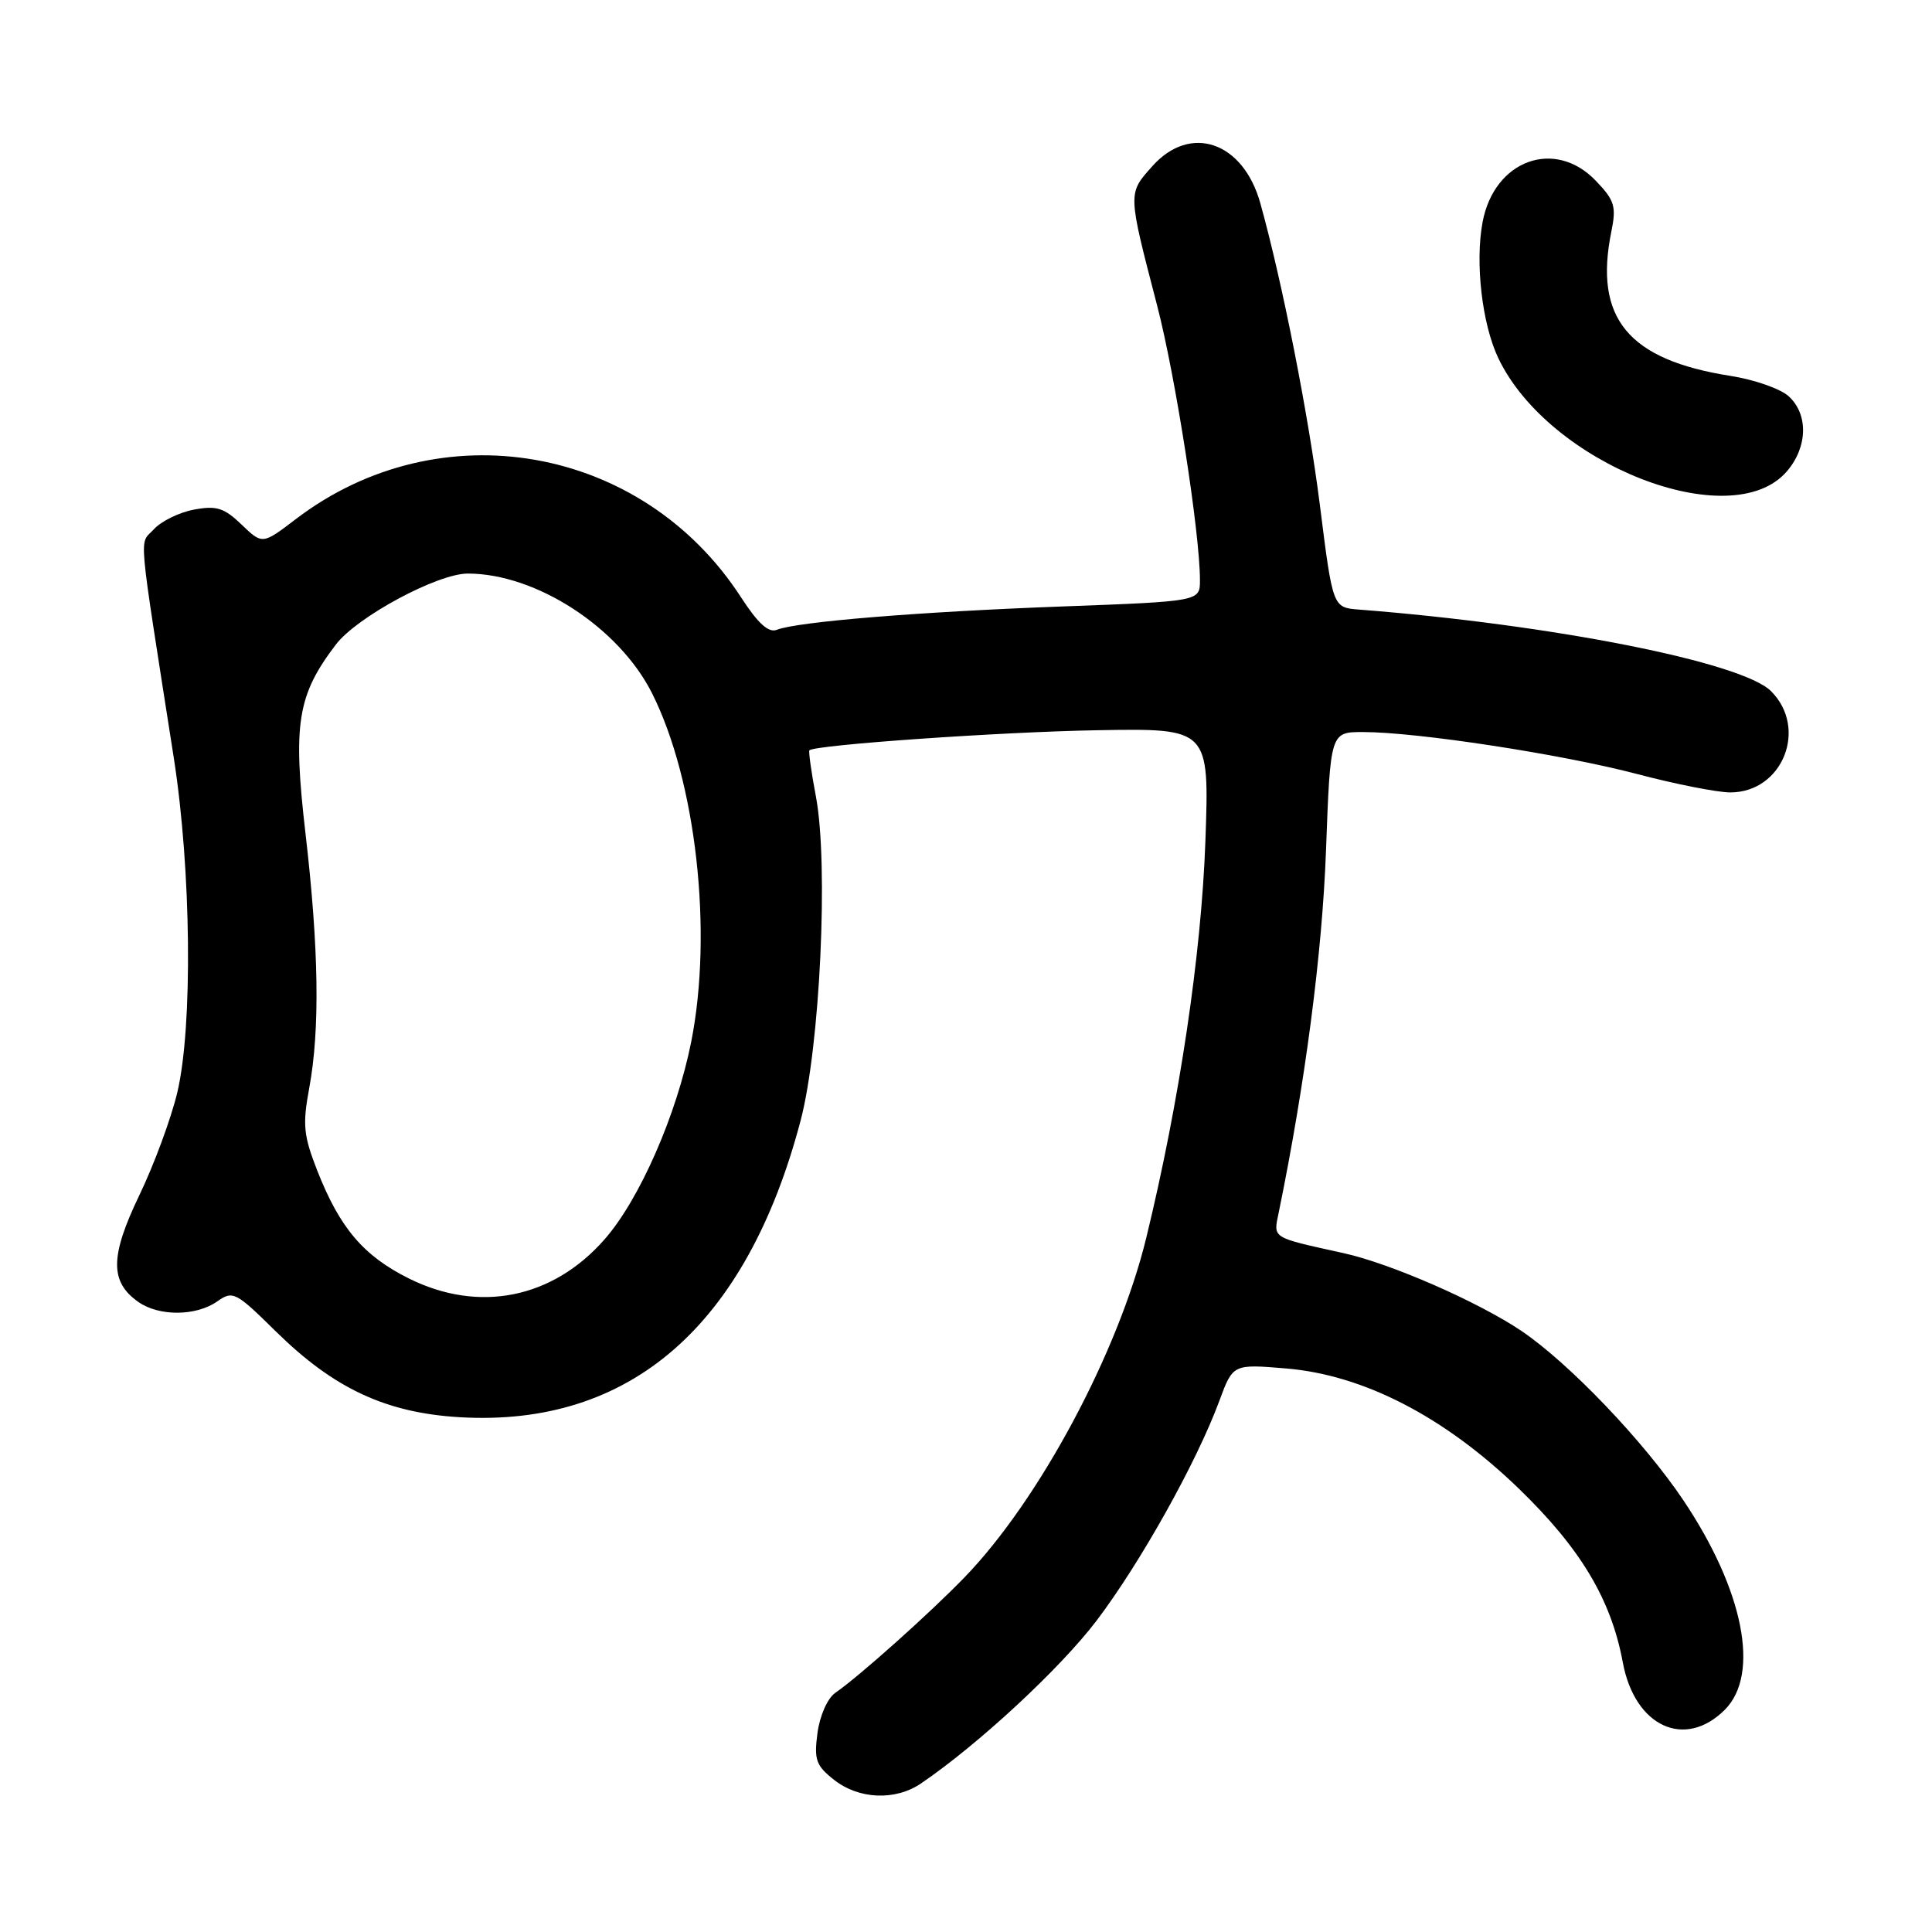 <?xml version="1.0" encoding="UTF-8" standalone="no"?>
<!DOCTYPE svg PUBLIC "-//W3C//DTD SVG 1.1//EN" "http://www.w3.org/Graphics/SVG/1.1/DTD/svg11.dtd" >
<svg xmlns="http://www.w3.org/2000/svg" xmlns:xlink="http://www.w3.org/1999/xlink" version="1.1" viewBox="0 0 256 256">
 <g >
 <path fill="currentColor"
d=" M 122.03 236.32 C 129.62 231.16 140.47 221.10 145.29 214.76 C 151.12 207.07 158.57 193.74 161.57 185.62 C 163.37 180.74 163.37 180.74 170.44 181.33 C 180.67 182.19 191.36 187.70 201.21 197.21 C 209.43 205.16 213.48 211.91 215.03 220.28 C 216.61 228.78 223.24 231.85 228.55 226.55 C 233.25 221.84 231.05 210.72 223.06 198.80 C 217.81 190.98 207.94 180.65 201.62 176.37 C 195.90 172.51 184.29 167.42 178.00 166.04 C 168.36 163.91 168.72 164.14 169.44 160.65 C 172.94 143.57 175.20 126.32 175.70 112.75 C 176.28 97.00 176.28 97.00 180.61 97.00 C 187.75 97.00 206.88 99.93 216.84 102.54 C 221.98 103.90 227.57 105.00 229.27 105.00 C 236.20 105.00 239.61 96.52 234.67 91.58 C 230.83 87.74 205.73 82.77 180.05 80.77 C 176.60 80.50 176.60 80.50 174.90 67.00 C 173.40 55.06 169.91 37.36 167.00 26.93 C 164.73 18.78 157.74 16.37 152.71 22.00 C 149.42 25.68 149.41 25.42 153.33 40.50 C 155.76 49.87 159.00 70.64 159.00 76.89 C 159.00 79.68 159.00 79.68 140.75 80.36 C 121.82 81.06 105.64 82.38 102.94 83.45 C 101.84 83.89 100.45 82.63 98.18 79.13 C 85.10 58.95 58.25 54.24 39.19 68.79 C 34.77 72.16 34.77 72.16 32.01 69.51 C 29.68 67.28 28.69 66.97 25.69 67.53 C 23.73 67.90 21.34 69.07 20.37 70.15 C 18.43 72.28 18.18 69.36 23.04 100.50 C 25.34 115.29 25.56 135.99 23.50 144.73 C 22.69 148.15 20.43 154.29 18.47 158.36 C 14.57 166.47 14.54 169.86 18.34 172.52 C 21.07 174.44 25.97 174.41 28.76 172.46 C 30.86 170.98 31.21 171.16 36.55 176.42 C 44.25 184.00 51.17 187.22 60.95 187.79 C 83.49 189.10 98.91 175.67 106.08 148.50 C 108.66 138.72 109.80 114.59 108.12 105.58 C 107.50 102.33 107.12 99.55 107.25 99.42 C 108.01 98.70 132.60 96.98 145.38 96.76 C 160.25 96.50 160.25 96.50 159.72 111.50 C 159.18 126.52 156.27 146.01 151.89 164.00 C 148.20 179.17 137.72 198.76 127.81 209.00 C 123.28 213.69 113.82 222.15 110.68 224.31 C 109.65 225.03 108.63 227.32 108.32 229.63 C 107.85 233.18 108.12 233.95 110.52 235.84 C 113.81 238.43 118.63 238.63 122.03 236.32 Z  M 236.75 62.48 C 239.53 59.27 239.65 54.90 237.00 52.50 C 235.91 51.51 232.45 50.30 229.31 49.81 C 215.74 47.68 211.18 42.17 213.51 30.70 C 214.19 27.35 213.95 26.55 211.45 23.95 C 206.02 18.28 197.99 21.21 196.45 29.43 C 195.44 34.82 196.38 42.95 198.54 47.47 C 205.24 61.49 229.37 70.97 236.75 62.48 Z  M 54.17 169.40 C 48.16 166.40 45.03 162.72 42.05 155.14 C 40.22 150.47 40.07 149.05 40.97 144.20 C 42.41 136.42 42.25 125.69 40.48 110.44 C 38.79 95.90 39.40 92.10 44.51 85.40 C 47.30 81.74 57.97 76.00 61.98 76.00 C 71.03 76.00 82.03 83.15 86.41 91.88 C 92.24 103.50 94.48 123.47 91.59 138.04 C 89.66 147.73 84.74 158.95 80.10 164.23 C 73.21 172.08 63.45 174.02 54.17 169.40 Z "/>
</g>
</svg>